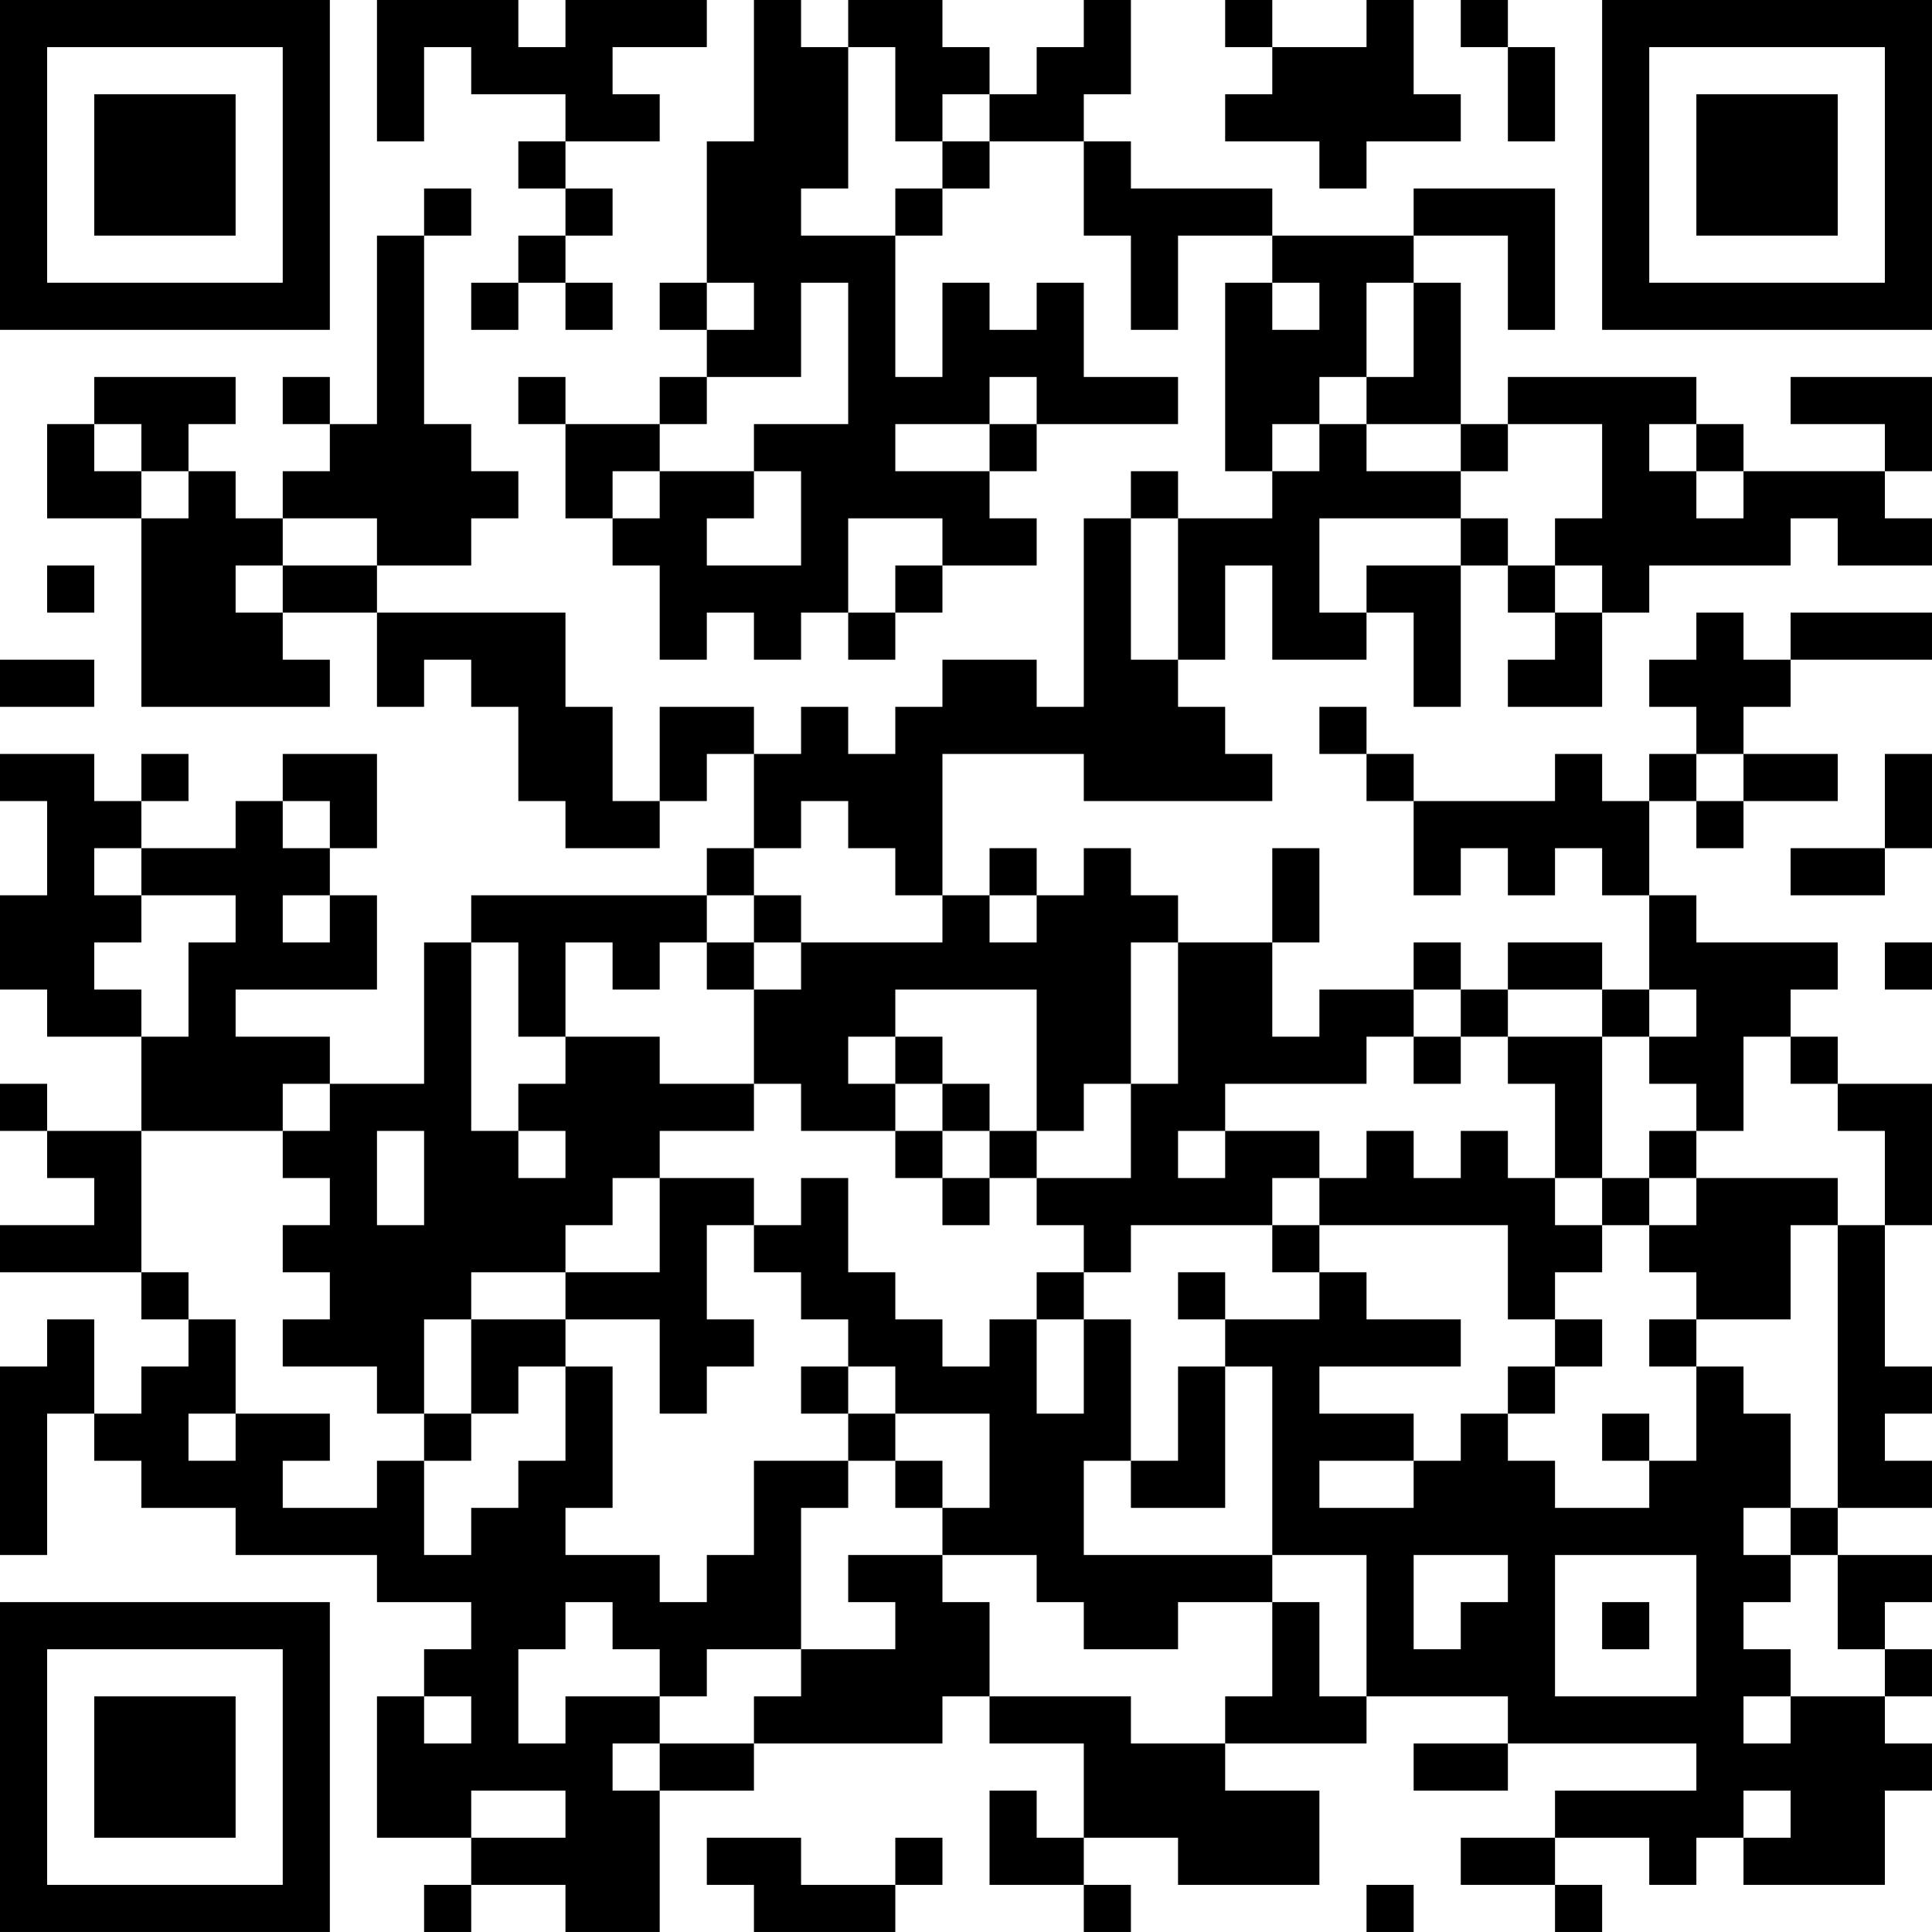 <?xml version="1.0" encoding="UTF-8"?>
<svg xmlns="http://www.w3.org/2000/svg" version="1.1" width="200" height="200" viewBox="0 0 200 200"><rect x="0" y="0" width="200" height="200" fill="#ffffff"/><g transform="scale(4.878)"><g transform="translate(0,0)"><path fill-rule="evenodd" d="M8 0L8 3L9 3L9 1L10 1L10 2L12 2L12 3L11 3L11 4L12 4L12 5L11 5L11 6L10 6L10 7L11 7L11 6L12 6L12 7L13 7L13 6L12 6L12 5L13 5L13 4L12 4L12 3L14 3L14 2L13 2L13 1L15 1L15 0L12 0L12 1L11 1L11 0ZM16 0L16 3L15 3L15 6L14 6L14 7L15 7L15 8L14 8L14 9L12 9L12 8L11 8L11 9L12 9L12 11L13 11L13 12L14 12L14 14L15 14L15 13L16 13L16 14L17 14L17 13L18 13L18 14L19 14L19 13L20 13L20 12L22 12L22 11L21 11L21 10L22 10L22 9L25 9L25 8L23 8L23 6L22 6L22 7L21 7L21 6L20 6L20 8L19 8L19 5L20 5L20 4L21 4L21 3L23 3L23 5L24 5L24 7L25 7L25 5L27 5L27 6L26 6L26 10L27 10L27 11L25 11L25 10L24 10L24 11L23 11L23 15L22 15L22 14L20 14L20 15L19 15L19 16L18 16L18 15L17 15L17 16L16 16L16 15L14 15L14 17L13 17L13 15L12 15L12 13L8 13L8 12L10 12L10 11L11 11L11 10L10 10L10 9L9 9L9 5L10 5L10 4L9 4L9 5L8 5L8 9L7 9L7 8L6 8L6 9L7 9L7 10L6 10L6 11L5 11L5 10L4 10L4 9L5 9L5 8L2 8L2 9L1 9L1 11L3 11L3 15L7 15L7 14L6 14L6 13L8 13L8 15L9 15L9 14L10 14L10 15L11 15L11 17L12 17L12 18L14 18L14 17L15 17L15 16L16 16L16 18L15 18L15 19L10 19L10 20L9 20L9 23L7 23L7 22L5 22L5 21L8 21L8 19L7 19L7 18L8 18L8 16L6 16L6 17L5 17L5 18L3 18L3 17L4 17L4 16L3 16L3 17L2 17L2 16L0 16L0 17L1 17L1 19L0 19L0 21L1 21L1 22L3 22L3 24L1 24L1 23L0 23L0 24L1 24L1 25L2 25L2 26L0 26L0 27L3 27L3 28L4 28L4 29L3 29L3 30L2 30L2 28L1 28L1 29L0 29L0 33L1 33L1 30L2 30L2 31L3 31L3 32L5 32L5 33L8 33L8 34L10 34L10 35L9 35L9 36L8 36L8 39L10 39L10 40L9 40L9 41L10 41L10 40L12 40L12 41L14 41L14 38L16 38L16 37L20 37L20 36L21 36L21 37L23 37L23 39L22 39L22 38L21 38L21 40L23 40L23 41L24 41L24 40L23 40L23 39L25 39L25 40L28 40L28 38L26 38L26 37L29 37L29 36L32 36L32 37L30 37L30 38L32 38L32 37L36 37L36 38L33 38L33 39L31 39L31 40L33 40L33 41L34 41L34 40L33 40L33 39L35 39L35 40L36 40L36 39L37 39L37 40L40 40L40 38L41 38L41 37L40 37L40 36L41 36L41 35L40 35L40 34L41 34L41 33L39 33L39 32L41 32L41 31L40 31L40 30L41 30L41 29L40 29L40 26L41 26L41 23L39 23L39 22L38 22L38 21L39 21L39 20L36 20L36 19L35 19L35 17L36 17L36 18L37 18L37 17L39 17L39 16L37 16L37 15L38 15L38 14L41 14L41 13L38 13L38 14L37 14L37 13L36 13L36 14L35 14L35 15L36 15L36 16L35 16L35 17L34 17L34 16L33 16L33 17L30 17L30 16L29 16L29 15L28 15L28 16L29 16L29 17L30 17L30 19L31 19L31 18L32 18L32 19L33 19L33 18L34 18L34 19L35 19L35 21L34 21L34 20L32 20L32 21L31 21L31 20L30 20L30 21L28 21L28 22L27 22L27 20L28 20L28 18L27 18L27 20L25 20L25 19L24 19L24 18L23 18L23 19L22 19L22 18L21 18L21 19L20 19L20 16L23 16L23 17L27 17L27 16L26 16L26 15L25 15L25 14L26 14L26 12L27 12L27 14L29 14L29 13L30 13L30 15L31 15L31 12L32 12L32 13L33 13L33 14L32 14L32 15L34 15L34 13L35 13L35 12L38 12L38 11L39 11L39 12L41 12L41 11L40 11L40 10L41 10L41 8L38 8L38 9L40 9L40 10L37 10L37 9L36 9L36 8L32 8L32 9L31 9L31 6L30 6L30 5L32 5L32 7L33 7L33 4L30 4L30 5L27 5L27 4L24 4L24 3L23 3L23 2L24 2L24 0L23 0L23 1L22 1L22 2L21 2L21 1L20 1L20 0L18 0L18 1L17 1L17 0ZM26 0L26 1L27 1L27 2L26 2L26 3L28 3L28 4L29 4L29 3L31 3L31 2L30 2L30 0L29 0L29 1L27 1L27 0ZM31 0L31 1L32 1L32 3L33 3L33 1L32 1L32 0ZM18 1L18 4L17 4L17 5L19 5L19 4L20 4L20 3L21 3L21 2L20 2L20 3L19 3L19 1ZM15 6L15 7L16 7L16 6ZM17 6L17 8L15 8L15 9L14 9L14 10L13 10L13 11L14 11L14 10L16 10L16 11L15 11L15 12L17 12L17 10L16 10L16 9L18 9L18 6ZM27 6L27 7L28 7L28 6ZM29 6L29 8L28 8L28 9L27 9L27 10L28 10L28 9L29 9L29 10L31 10L31 11L28 11L28 13L29 13L29 12L31 12L31 11L32 11L32 12L33 12L33 13L34 13L34 12L33 12L33 11L34 11L34 9L32 9L32 10L31 10L31 9L29 9L29 8L30 8L30 6ZM21 8L21 9L19 9L19 10L21 10L21 9L22 9L22 8ZM2 9L2 10L3 10L3 11L4 11L4 10L3 10L3 9ZM35 9L35 10L36 10L36 11L37 11L37 10L36 10L36 9ZM6 11L6 12L5 12L5 13L6 13L6 12L8 12L8 11ZM18 11L18 13L19 13L19 12L20 12L20 11ZM24 11L24 14L25 14L25 11ZM1 12L1 13L2 13L2 12ZM0 14L0 15L2 15L2 14ZM36 16L36 17L37 17L37 16ZM40 16L40 18L38 18L38 19L40 19L40 18L41 18L41 16ZM6 17L6 18L7 18L7 17ZM17 17L17 18L16 18L16 19L15 19L15 20L14 20L14 21L13 21L13 20L12 20L12 22L11 22L11 20L10 20L10 24L11 24L11 25L12 25L12 24L11 24L11 23L12 23L12 22L14 22L14 23L16 23L16 24L14 24L14 25L13 25L13 26L12 26L12 27L10 27L10 28L9 28L9 30L8 30L8 29L6 29L6 28L7 28L7 27L6 27L6 26L7 26L7 25L6 25L6 24L7 24L7 23L6 23L6 24L3 24L3 27L4 27L4 28L5 28L5 30L4 30L4 31L5 31L5 30L7 30L7 31L6 31L6 32L8 32L8 31L9 31L9 33L10 33L10 32L11 32L11 31L12 31L12 29L13 29L13 32L12 32L12 33L14 33L14 34L15 34L15 33L16 33L16 31L18 31L18 32L17 32L17 35L15 35L15 36L14 36L14 35L13 35L13 34L12 34L12 35L11 35L11 37L12 37L12 36L14 36L14 37L13 37L13 38L14 38L14 37L16 37L16 36L17 36L17 35L19 35L19 34L18 34L18 33L20 33L20 34L21 34L21 36L24 36L24 37L26 37L26 36L27 36L27 34L28 34L28 36L29 36L29 33L27 33L27 29L26 29L26 28L28 28L28 27L29 27L29 28L31 28L31 29L28 29L28 30L30 30L30 31L28 31L28 32L30 32L30 31L31 31L31 30L32 30L32 31L33 31L33 32L35 32L35 31L36 31L36 29L37 29L37 30L38 30L38 32L37 32L37 33L38 33L38 34L37 34L37 35L38 35L38 36L37 36L37 37L38 37L38 36L40 36L40 35L39 35L39 33L38 33L38 32L39 32L39 26L40 26L40 24L39 24L39 23L38 23L38 22L37 22L37 24L36 24L36 23L35 23L35 22L36 22L36 21L35 21L35 22L34 22L34 21L32 21L32 22L31 22L31 21L30 21L30 22L29 22L29 23L26 23L26 24L25 24L25 25L26 25L26 24L28 24L28 25L27 25L27 26L24 26L24 27L23 27L23 26L22 26L22 25L24 25L24 23L25 23L25 20L24 20L24 23L23 23L23 24L22 24L22 21L19 21L19 22L18 22L18 23L19 23L19 24L17 24L17 23L16 23L16 21L17 21L17 20L20 20L20 19L19 19L19 18L18 18L18 17ZM2 18L2 19L3 19L3 20L2 20L2 21L3 21L3 22L4 22L4 20L5 20L5 19L3 19L3 18ZM6 19L6 20L7 20L7 19ZM16 19L16 20L15 20L15 21L16 21L16 20L17 20L17 19ZM21 19L21 20L22 20L22 19ZM40 20L40 21L41 21L41 20ZM19 22L19 23L20 23L20 24L19 24L19 25L20 25L20 26L21 26L21 25L22 25L22 24L21 24L21 23L20 23L20 22ZM30 22L30 23L31 23L31 22ZM32 22L32 23L33 23L33 25L32 25L32 24L31 24L31 25L30 25L30 24L29 24L29 25L28 25L28 26L27 26L27 27L28 27L28 26L32 26L32 28L33 28L33 29L32 29L32 30L33 30L33 29L34 29L34 28L33 28L33 27L34 27L34 26L35 26L35 27L36 27L36 28L35 28L35 29L36 29L36 28L38 28L38 26L39 26L39 25L36 25L36 24L35 24L35 25L34 25L34 22ZM8 24L8 26L9 26L9 24ZM20 24L20 25L21 25L21 24ZM14 25L14 27L12 27L12 28L10 28L10 30L9 30L9 31L10 31L10 30L11 30L11 29L12 29L12 28L14 28L14 30L15 30L15 29L16 29L16 28L15 28L15 26L16 26L16 27L17 27L17 28L18 28L18 29L17 29L17 30L18 30L18 31L19 31L19 32L20 32L20 33L22 33L22 34L23 34L23 35L25 35L25 34L27 34L27 33L23 33L23 31L24 31L24 32L26 32L26 29L25 29L25 31L24 31L24 28L23 28L23 27L22 27L22 28L21 28L21 29L20 29L20 28L19 28L19 27L18 27L18 25L17 25L17 26L16 26L16 25ZM33 25L33 26L34 26L34 25ZM35 25L35 26L36 26L36 25ZM25 27L25 28L26 28L26 27ZM22 28L22 30L23 30L23 28ZM18 29L18 30L19 30L19 31L20 31L20 32L21 32L21 30L19 30L19 29ZM34 30L34 31L35 31L35 30ZM30 33L30 35L31 35L31 34L32 34L32 33ZM33 33L33 36L36 36L36 33ZM34 34L34 35L35 35L35 34ZM9 36L9 37L10 37L10 36ZM10 38L10 39L12 39L12 38ZM37 38L37 39L38 39L38 38ZM15 39L15 40L16 40L16 41L19 41L19 40L20 40L20 39L19 39L19 40L17 40L17 39ZM29 40L29 41L30 41L30 40ZM0 0L0 7L7 7L7 0ZM1 1L1 6L6 6L6 1ZM2 2L2 5L5 5L5 2ZM34 0L34 7L41 7L41 0ZM35 1L35 6L40 6L40 1ZM36 2L36 5L39 5L39 2ZM0 34L0 41L7 41L7 34ZM1 35L1 40L6 40L6 35ZM2 36L2 39L5 39L5 36Z" fill="#000000"/></g></g></svg>

